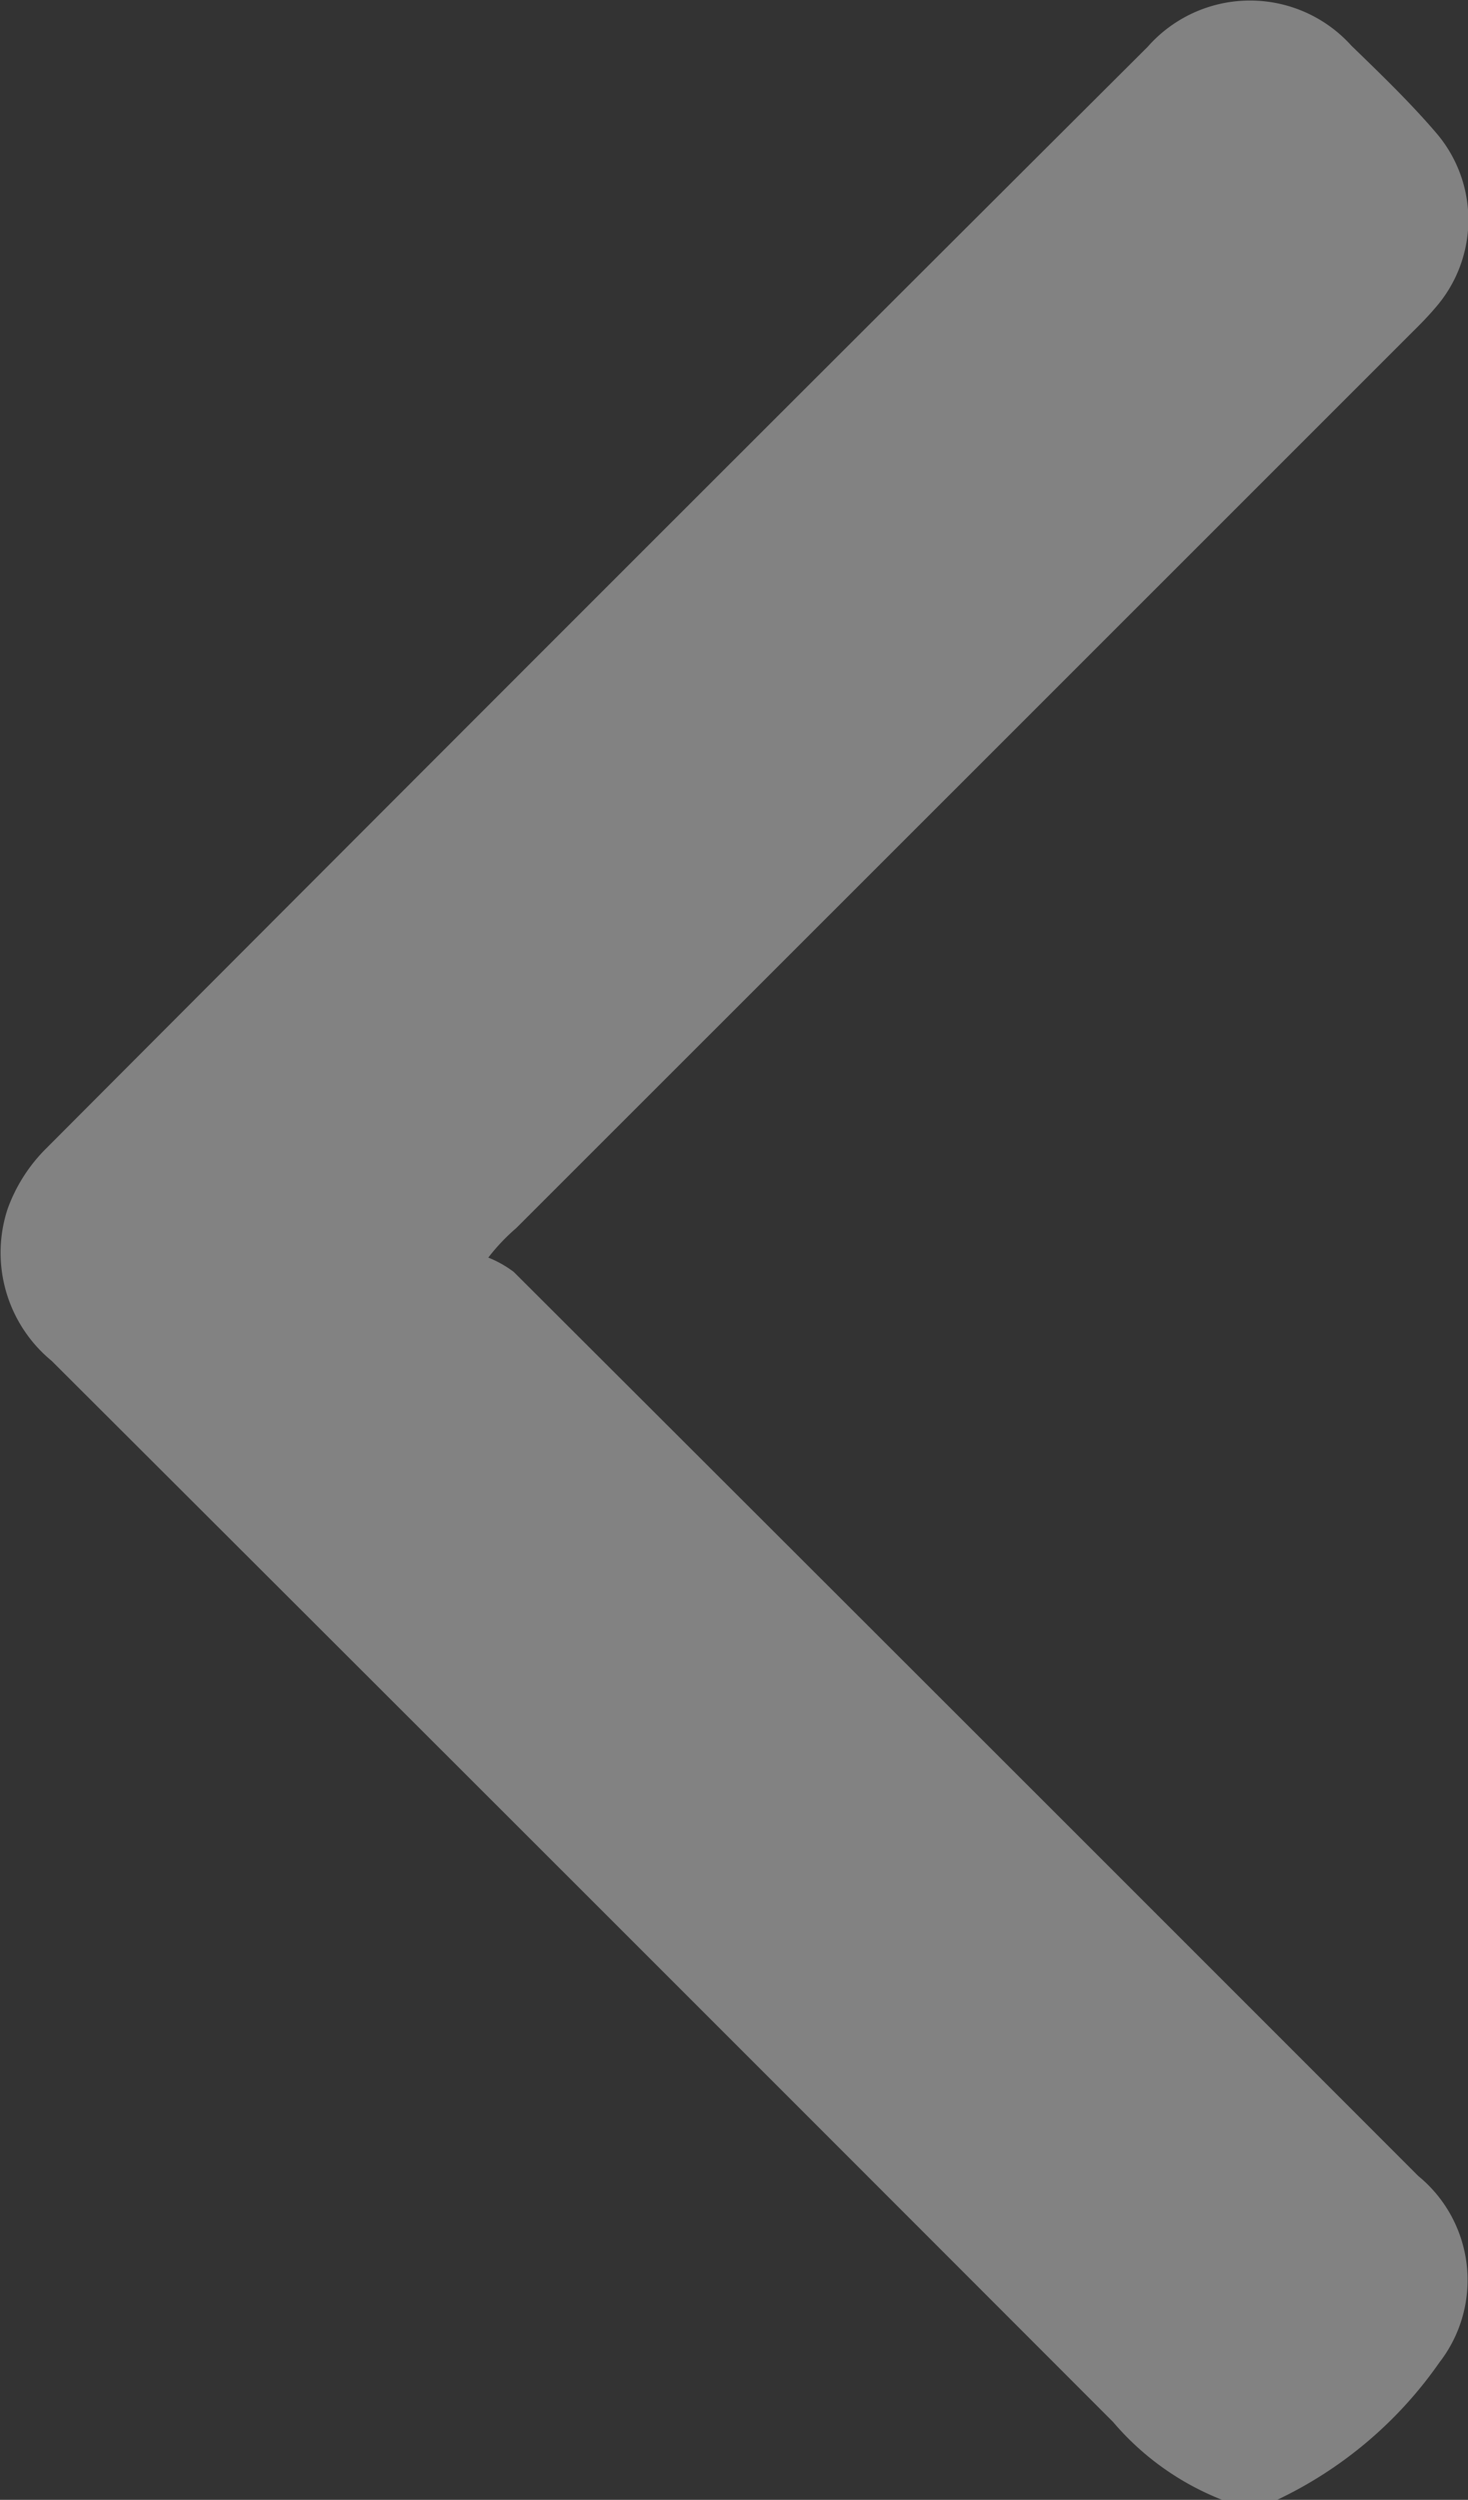 <svg xmlns="http://www.w3.org/2000/svg" width="13.198" height="22.472" viewBox="0 0 13.198 22.472">
  <rect x="0" y="0" width="13.198" height="22.472" fill="#333333" stroke="none"/>
  <g id="Group_81" data-name="Group 81" transform="translate(-792.243 357.642)" opacity="0.39">
    <path id="Path_50" data-name="Path 50" d="M803.23-335.17a2.47,2.47,0,0,1-.98-.7q-4.768-4.774-9.543-9.539a1.259,1.259,0,0,1-.395-1.367,1.468,1.468,0,0,1,.349-.545q4.942-4.957,9.9-9.9a1.226,1.226,0,0,1,1.832-.01c.262.254.527.509.764.786a1.2,1.2,0,0,1-.009,1.569c-.066.078-.138.151-.211.223q-4.026,4.026-8.053,8.051a1.791,1.791,0,0,0-.251.265.984.984,0,0,1,.229.129q4.069,4.061,8.132,8.127a1.209,1.209,0,0,1,.19,1.676,3.714,3.714,0,0,1-1.467,1.239Z" transform="translate(0)" fill="#fff"/>
  </g>
</svg>
